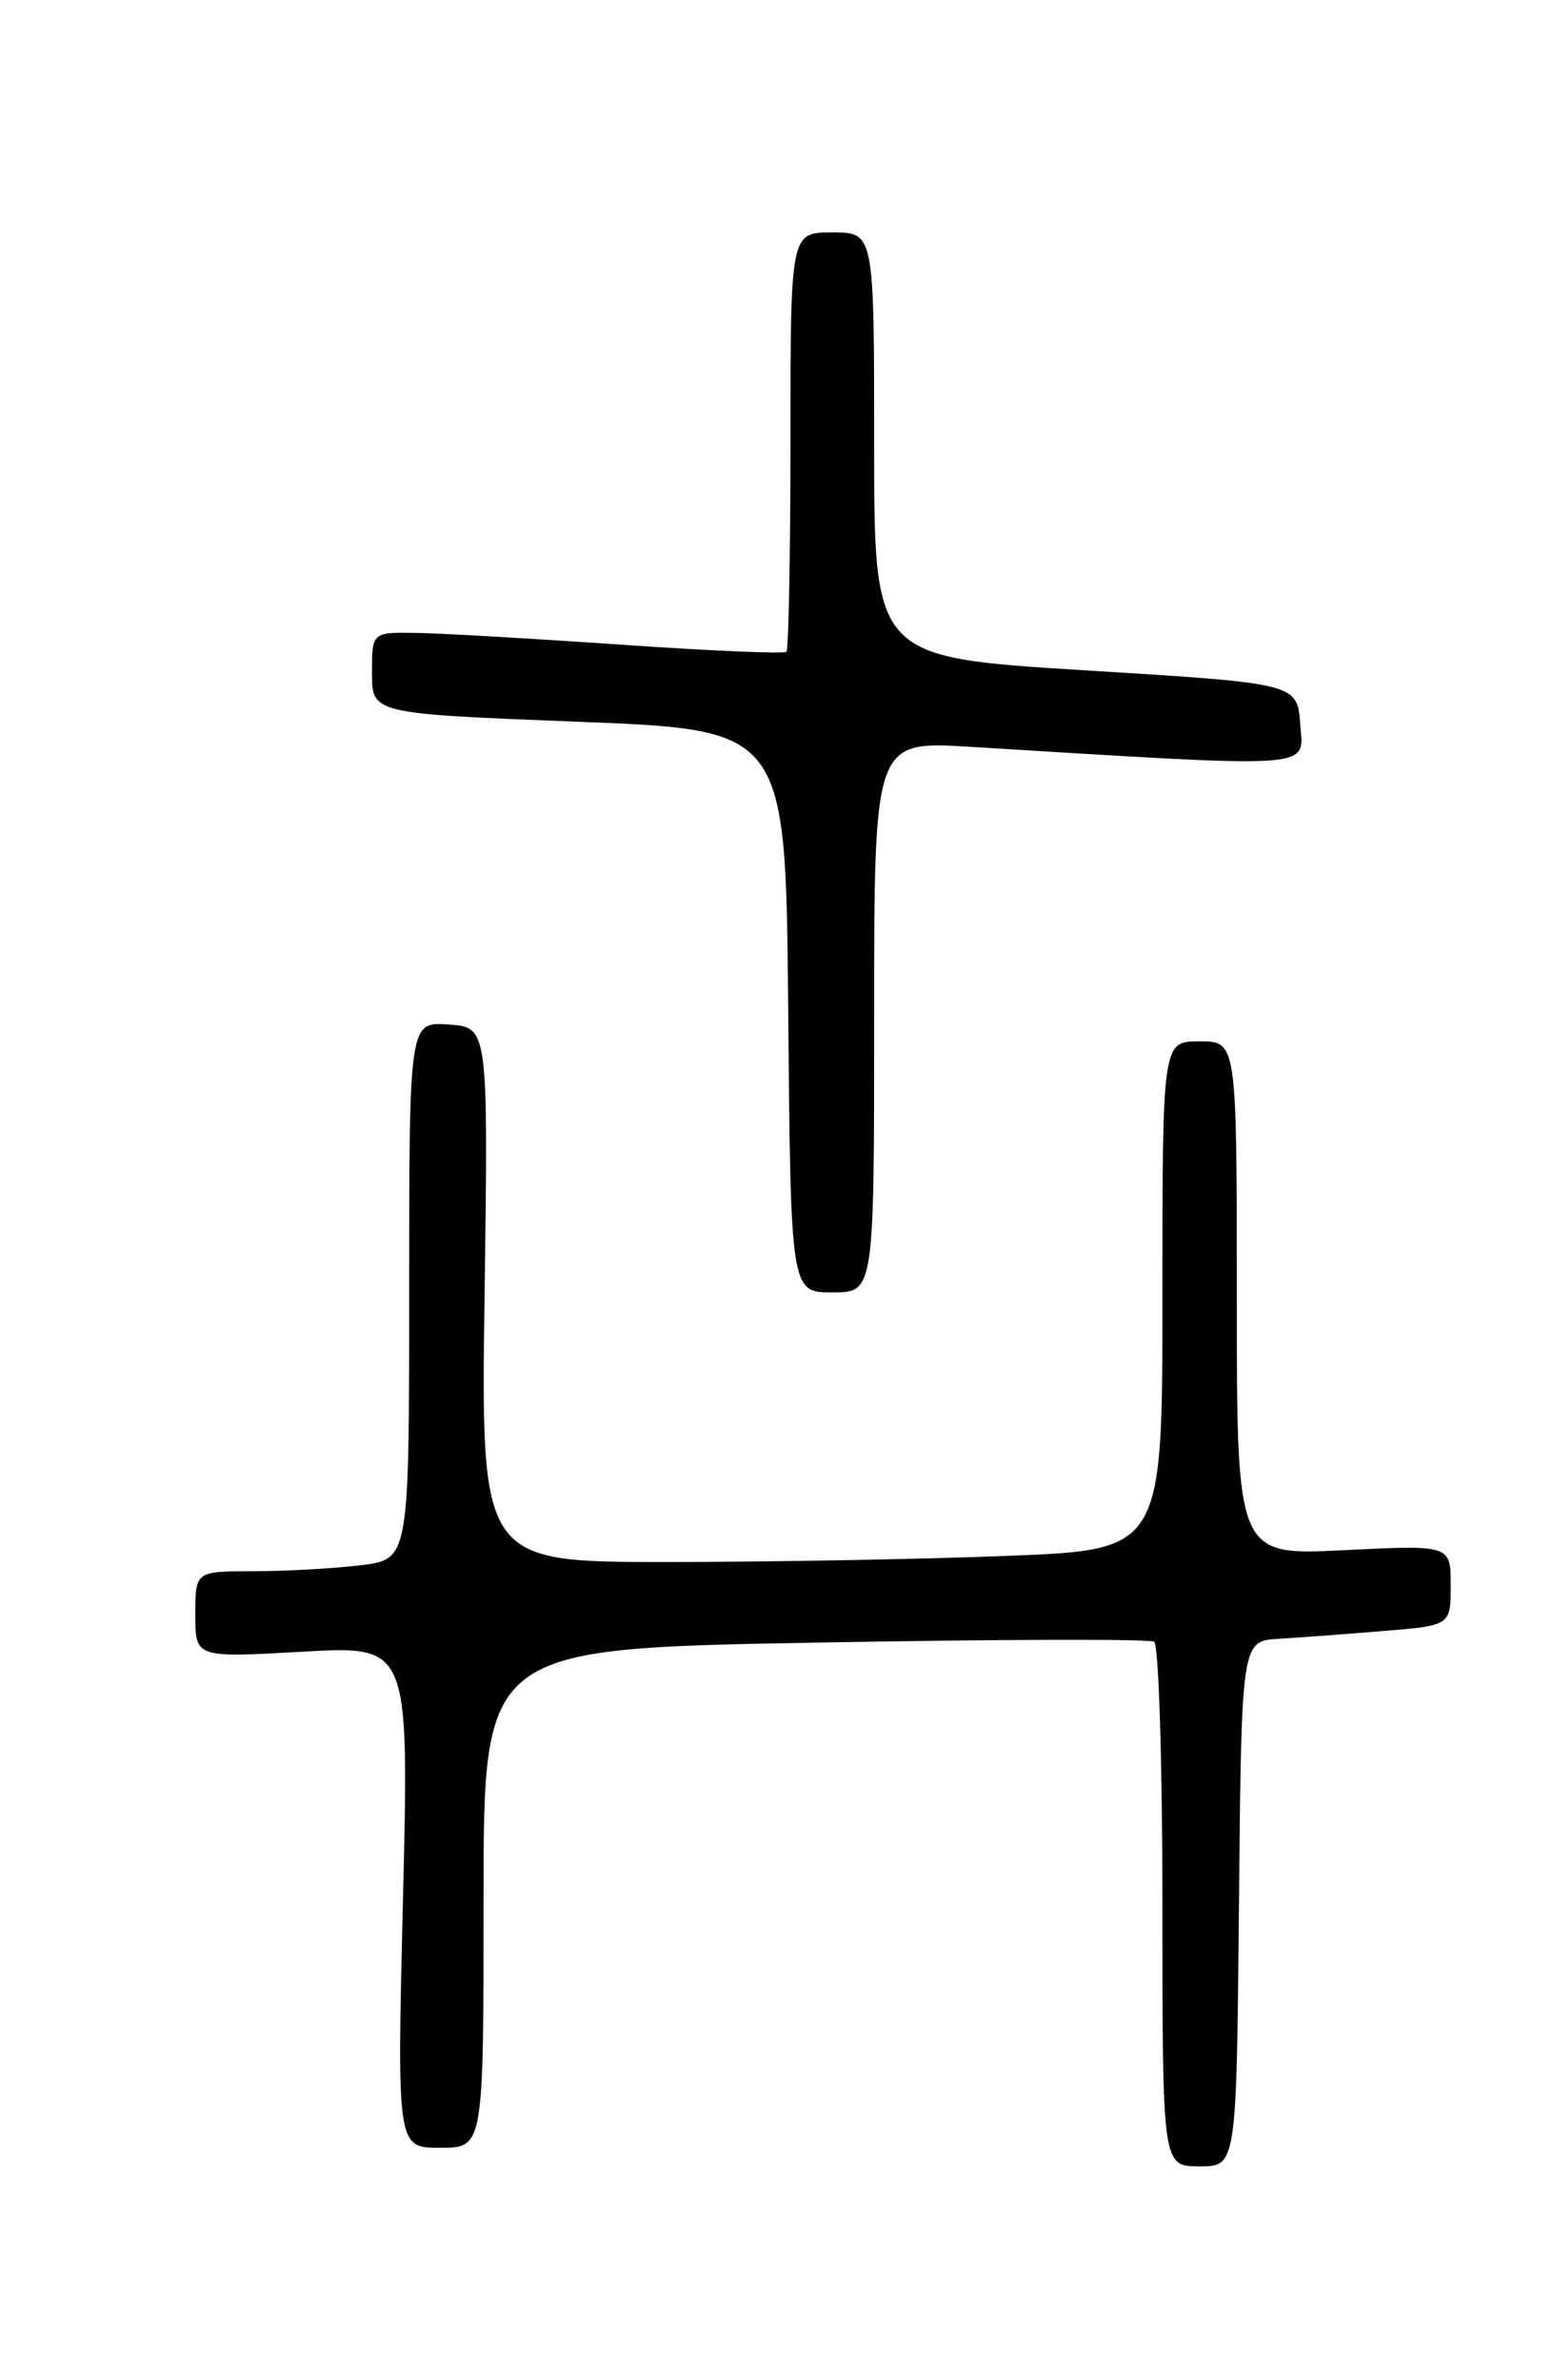 <?xml version="1.0" encoding="UTF-8" standalone="no"?>
<!DOCTYPE svg PUBLIC "-//W3C//DTD SVG 1.1//EN" "http://www.w3.org/Graphics/SVG/1.1/DTD/svg11.dtd" >
<svg xmlns="http://www.w3.org/2000/svg" xmlns:xlink="http://www.w3.org/1999/xlink" version="1.1" viewBox="0 0 167 256">
 <g >
 <path fill="currentColor"
d=" M 133.23 204.75 C 133.50 176.50 133.50 176.50 137.50 176.26 C 139.70 176.13 144.76 175.75 148.75 175.42 C 156.00 174.83 156.00 174.83 156.00 170.50 C 156.00 166.16 156.00 166.16 144.50 166.73 C 133.00 167.30 133.00 167.30 133.00 139.65 C 133.00 112.00 133.00 112.00 129.00 112.00 C 125.00 112.00 125.00 112.00 125.00 139.34 C 125.00 166.69 125.00 166.69 108.34 167.34 C 99.18 167.70 82.69 168.00 71.70 168.00 C 51.71 168.00 51.71 168.00 52.11 139.25 C 52.50 110.50 52.50 110.50 48.25 110.19 C 44.00 109.89 44.00 109.89 44.00 138.80 C 44.00 167.72 44.00 167.72 38.75 168.35 C 35.86 168.70 30.69 168.99 27.25 168.99 C 21.00 169.00 21.00 169.00 21.00 173.65 C 21.00 178.30 21.00 178.30 32.50 177.65 C 43.99 176.99 43.99 176.99 43.34 204.00 C 42.68 231.00 42.68 231.00 47.34 231.00 C 52.00 231.00 52.00 231.00 52.00 204.16 C 52.00 177.32 52.00 177.32 87.61 176.67 C 107.20 176.31 123.62 176.27 124.11 176.57 C 124.60 176.87 125.00 189.69 125.00 205.06 C 125.00 233.00 125.00 233.00 128.98 233.00 C 132.97 233.00 132.97 233.00 133.23 204.75 Z  M 94.00 109.35 C 94.00 79.70 94.00 79.70 104.25 80.32 C 142.14 82.63 140.16 82.77 139.82 77.91 C 139.50 73.50 139.50 73.50 116.75 72.10 C 94.00 70.70 94.00 70.70 94.00 47.85 C 94.00 25.00 94.00 25.00 89.50 25.00 C 85.00 25.00 85.00 25.00 85.00 47.33 C 85.00 59.62 84.80 69.86 84.57 70.10 C 84.33 70.34 76.34 70.00 66.82 69.34 C 57.29 68.68 47.36 68.11 44.75 68.07 C 40.00 68.00 40.00 68.00 40.00 72.38 C 40.00 76.76 40.00 76.76 62.25 77.63 C 84.50 78.50 84.50 78.50 84.76 108.75 C 85.03 139.00 85.03 139.00 89.51 139.00 C 94.00 139.00 94.00 139.00 94.00 109.35 Z "/>
</g>
</svg>